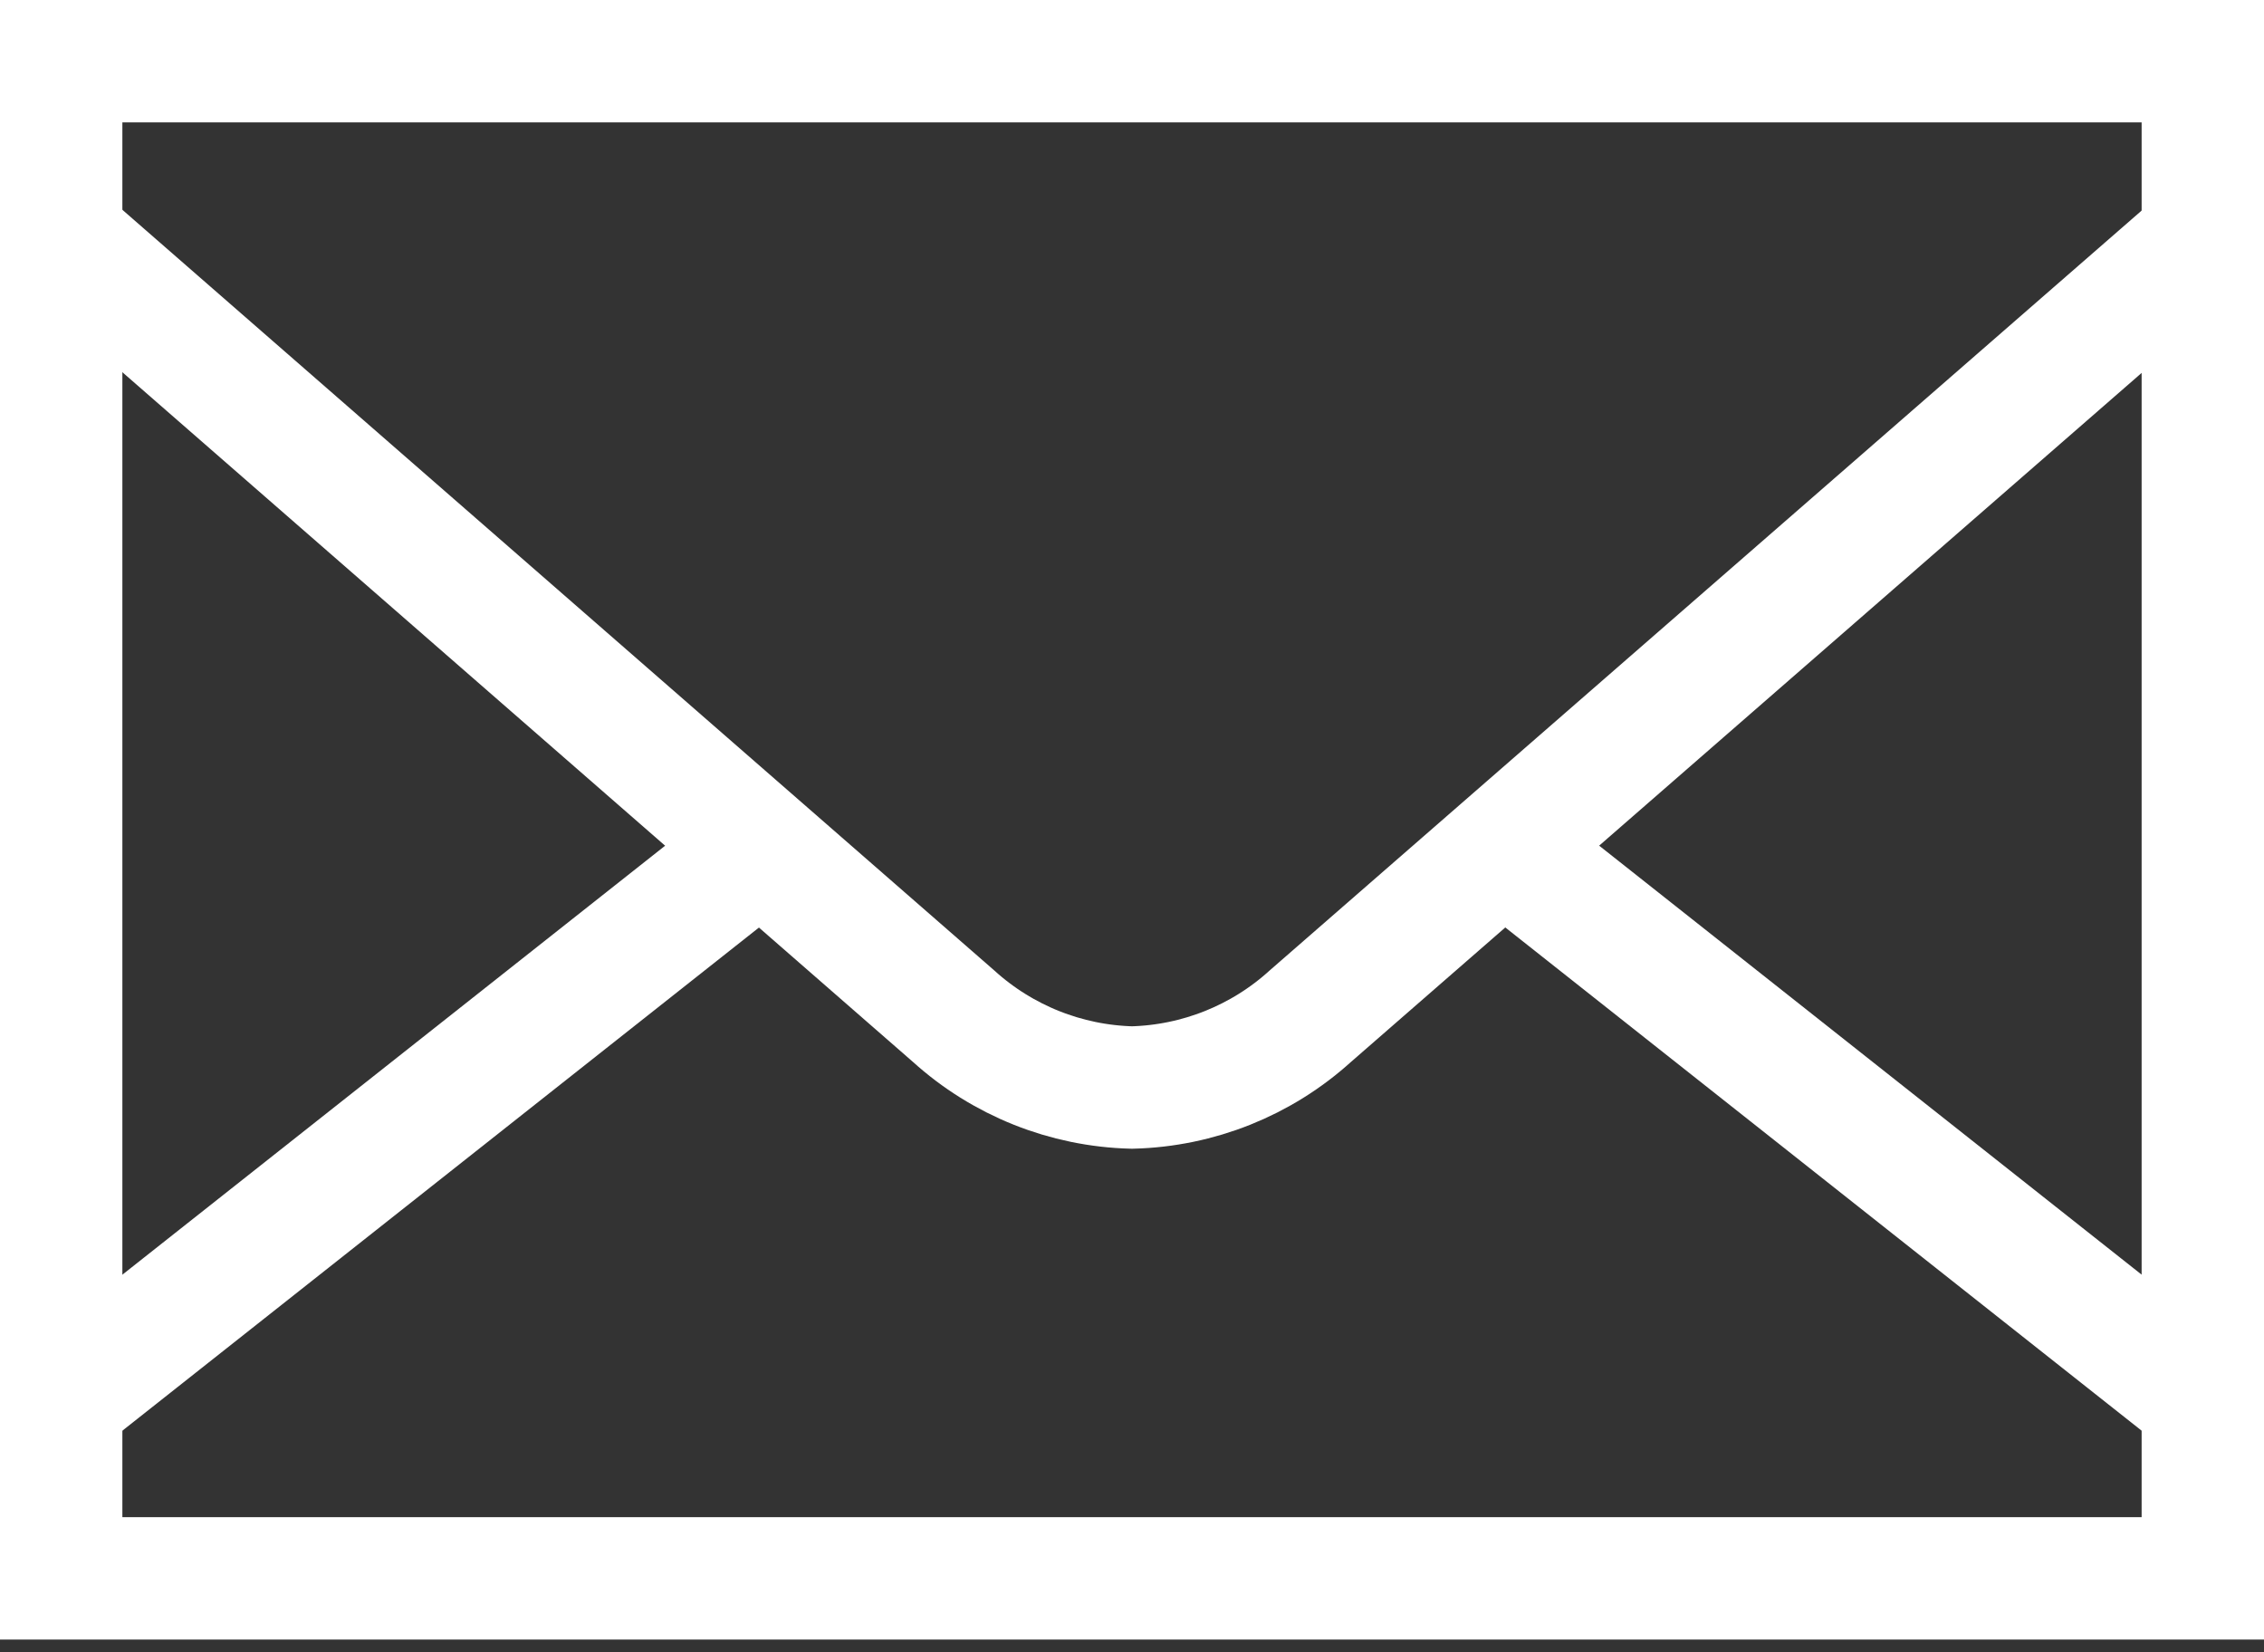 <svg width="37" height="27" viewBox="0 0 37 27" fill="none" xmlns="http://www.w3.org/2000/svg">
<rect x="0" y="0" width="37" height="27" fill="#333333" stroke="none"/>
<path d="M36 1H1V25.792H36V1Z" stroke="white" stroke-width="2" stroke-miterlimit="10" stroke-linecap="round"/>
<path d="M24.596 13.877L35.92 22.831" stroke="white" stroke-width="2" stroke-miterlimit="10"/>
<path d="M1.08 22.831L12.9 13.49" stroke="white" stroke-width="2" stroke-miterlimit="10"/>
<path d="M1.08 3.953L15.583 16.604C16.384 17.33 17.419 17.744 18.5 17.771C19.581 17.744 20.616 17.33 21.416 16.604L35.927 3.96" stroke="white" stroke-width="2" stroke-miterlimit="10"/>
</svg>

